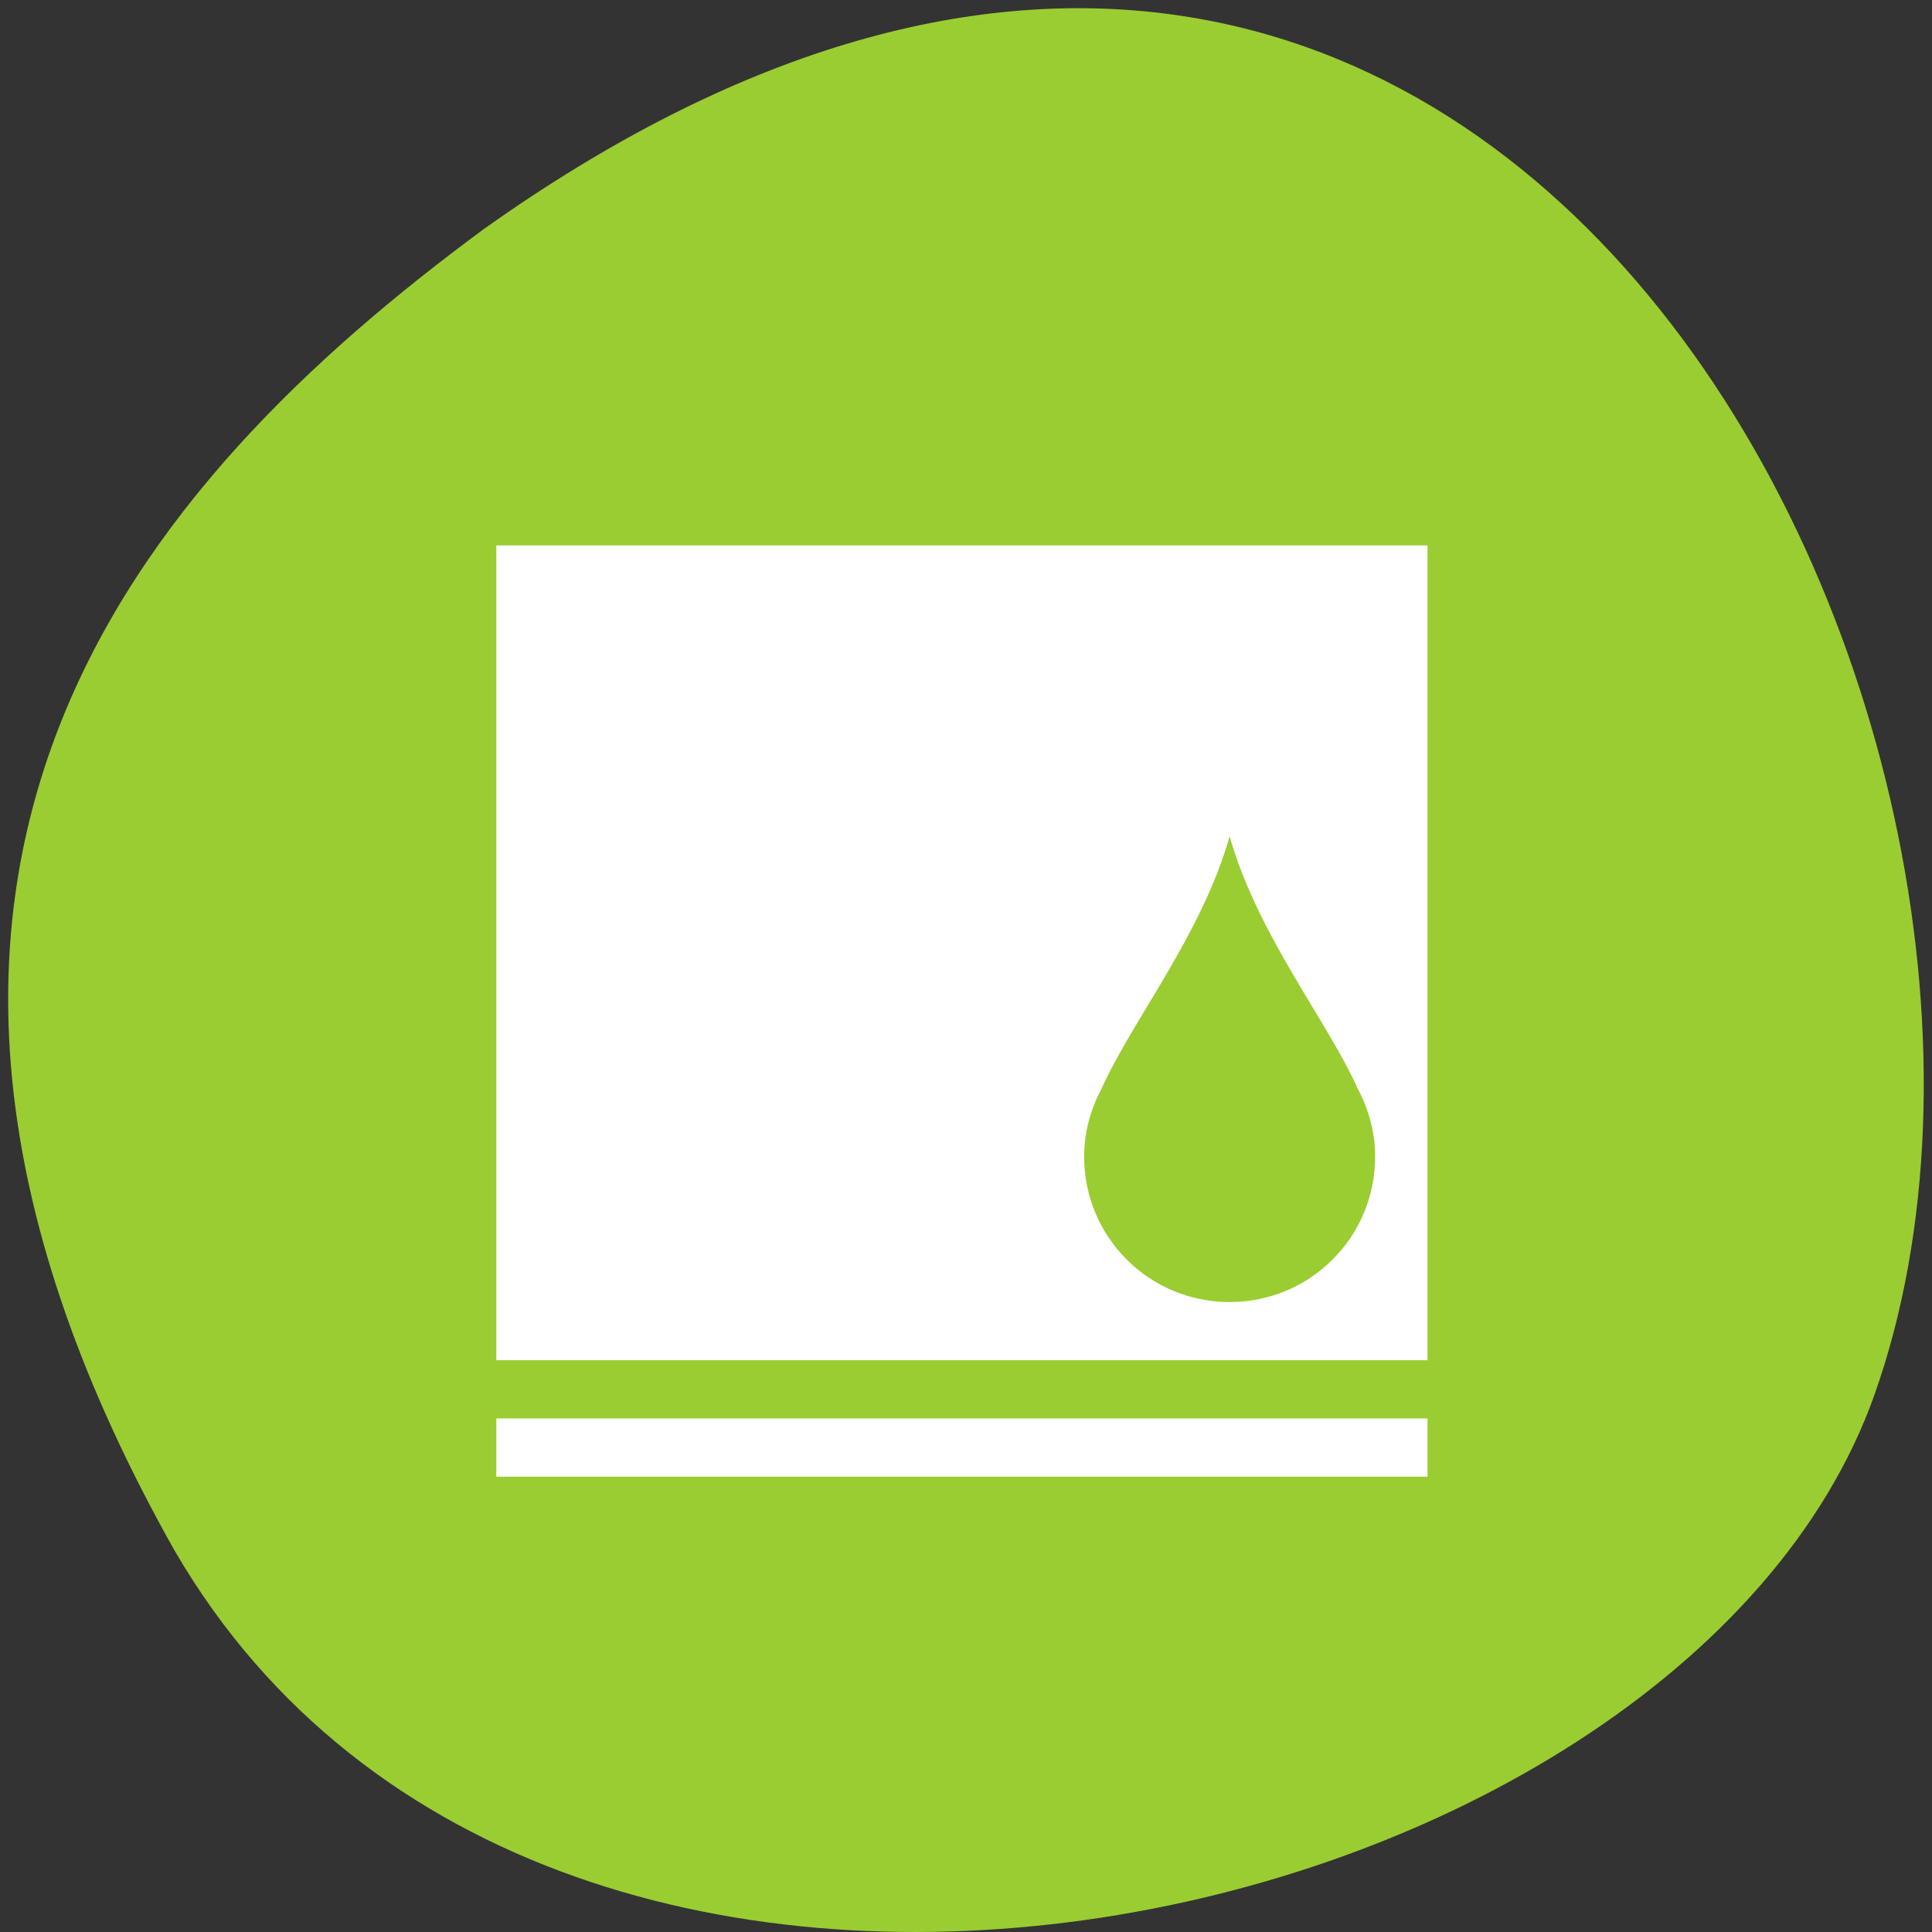 <svg xmlns="http://www.w3.org/2000/svg" viewBox="0 0 256 256"><rect x="0" y="0" width="256" height="256" fill="#333333" stroke="none"/><path d="m 22.011 203.469 c 48.541 88.14 200.63 53.931 226.36 -18.64 30.66 -86.45 -49.14 -250.63 -184.3 -154.45 -45.527 33.585 -90.6 84.949 -42.05 173.09 z" style="fill:#9acd32;color:#000"/><g style="fill:#fff"><path transform="matrix(7.712 0 0 7.712 34.915 41.424)" d="M 4,4 4,18 20,18 20,4 4,4 z m 12.6,5 c 0.486,1.702 1.678,3.166 2.203,4.338 0.184,0.348 0.297,0.739 0.297,1.162 0,1.385 -1.115,2.5 -2.5,2.5 -1.385,0 -2.5,-1.115 -2.5,-2.5 0,-0.423 0.113,-0.814 0.297,-1.162 C 14.921,12.166 16.113,10.703 16.6,9 z M 4,19 l 0,1 16,0 0,-1 -16,0 z" style="fill:#fff"/></g></svg>